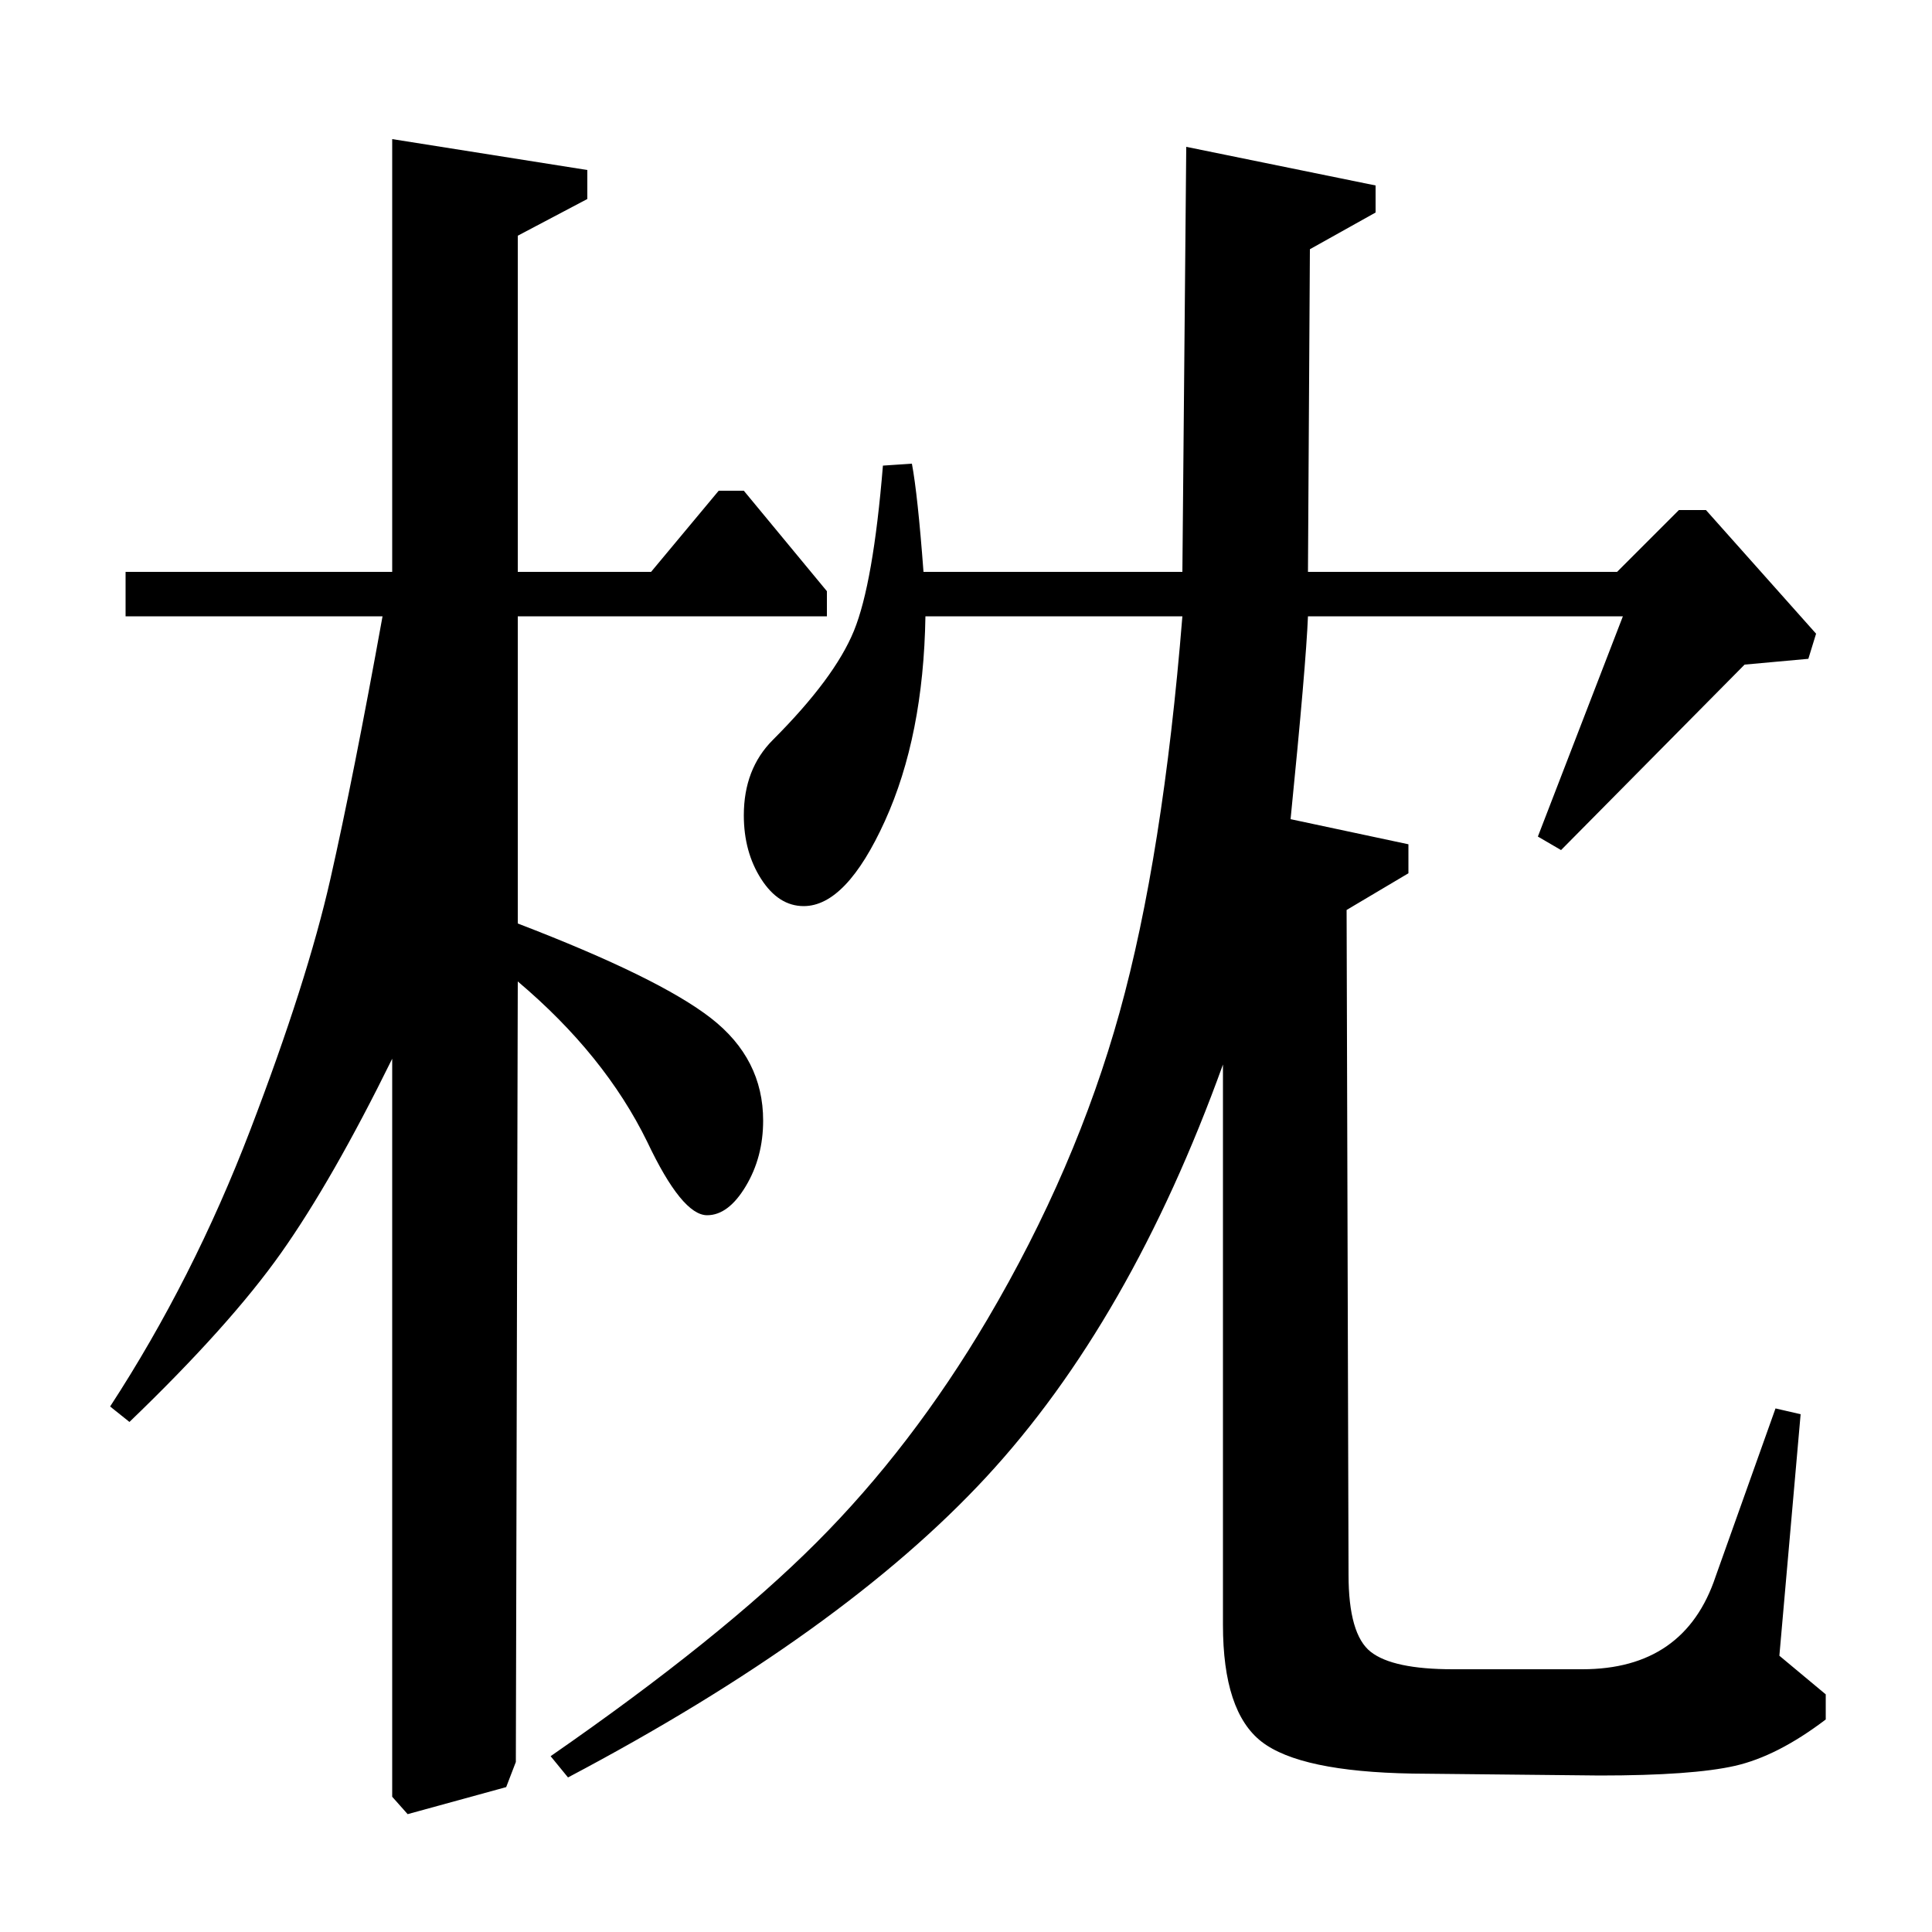 <?xml version="1.0" standalone="no"?>
<!DOCTYPE svg PUBLIC "-//W3C//DTD SVG 1.1//EN" "http://www.w3.org/Graphics/SVG/1.1/DTD/svg11.dtd" >
<svg xmlns="http://www.w3.org/2000/svg" xmlns:xlink="http://www.w3.org/1999/xlink" version="1.1" viewBox="0 -140 1000 1000">
  <g transform="matrix(1 0 0 -1 0 860)">
   <path fill="currentColor"
d="M67 264l-10 8q43 66 72.5 143t41.5 130t27 136h-133v23h138v224l101 -16v-15l-36 -19v-174h69l35 42h13l43 -52v-13h-160v-159q73 -28 100 -49t27 -53q0 -19 -9 -34t-20 -15q-13 0 -31 38q-22 45 -67 83l-1 -404l-5 -13l-51 -14l-8 9v382q-31 -63 -57.5 -100.5
t-78.5 -87.5zM294 80l-9 11q88 61 137.5 110.5t88.5 115.5q46 78 68.5 159t32.5 205h-133q-1 -62 -21 -106t-42 -44q-13 0 -22 14t-9 33q0 24 15 39q32 32 42 56.5t15 85.5l15 1q3 -16 6 -56h134l2 220l98 -20v-14l-34 -19l-1 -167h160l32 32h14l57 -64l-4 -13l-33 -3
l-95 -96l-12 7l44 114h-163q-1 -25 -9 -105l61 -13v-15l-32 -19l1 -344q0 -31 11.5 -40t42.5 -9h67q53 0 69 48l31 87l13 -3l-11 -125l24 -20v-13q-25 -19 -47 -24t-70 -5l-97 1q-58 1 -78 16.5t-20 60.5v290q-48 -133 -122.5 -213.5t-216.5 -155.5z" />
  </g>

</svg>
